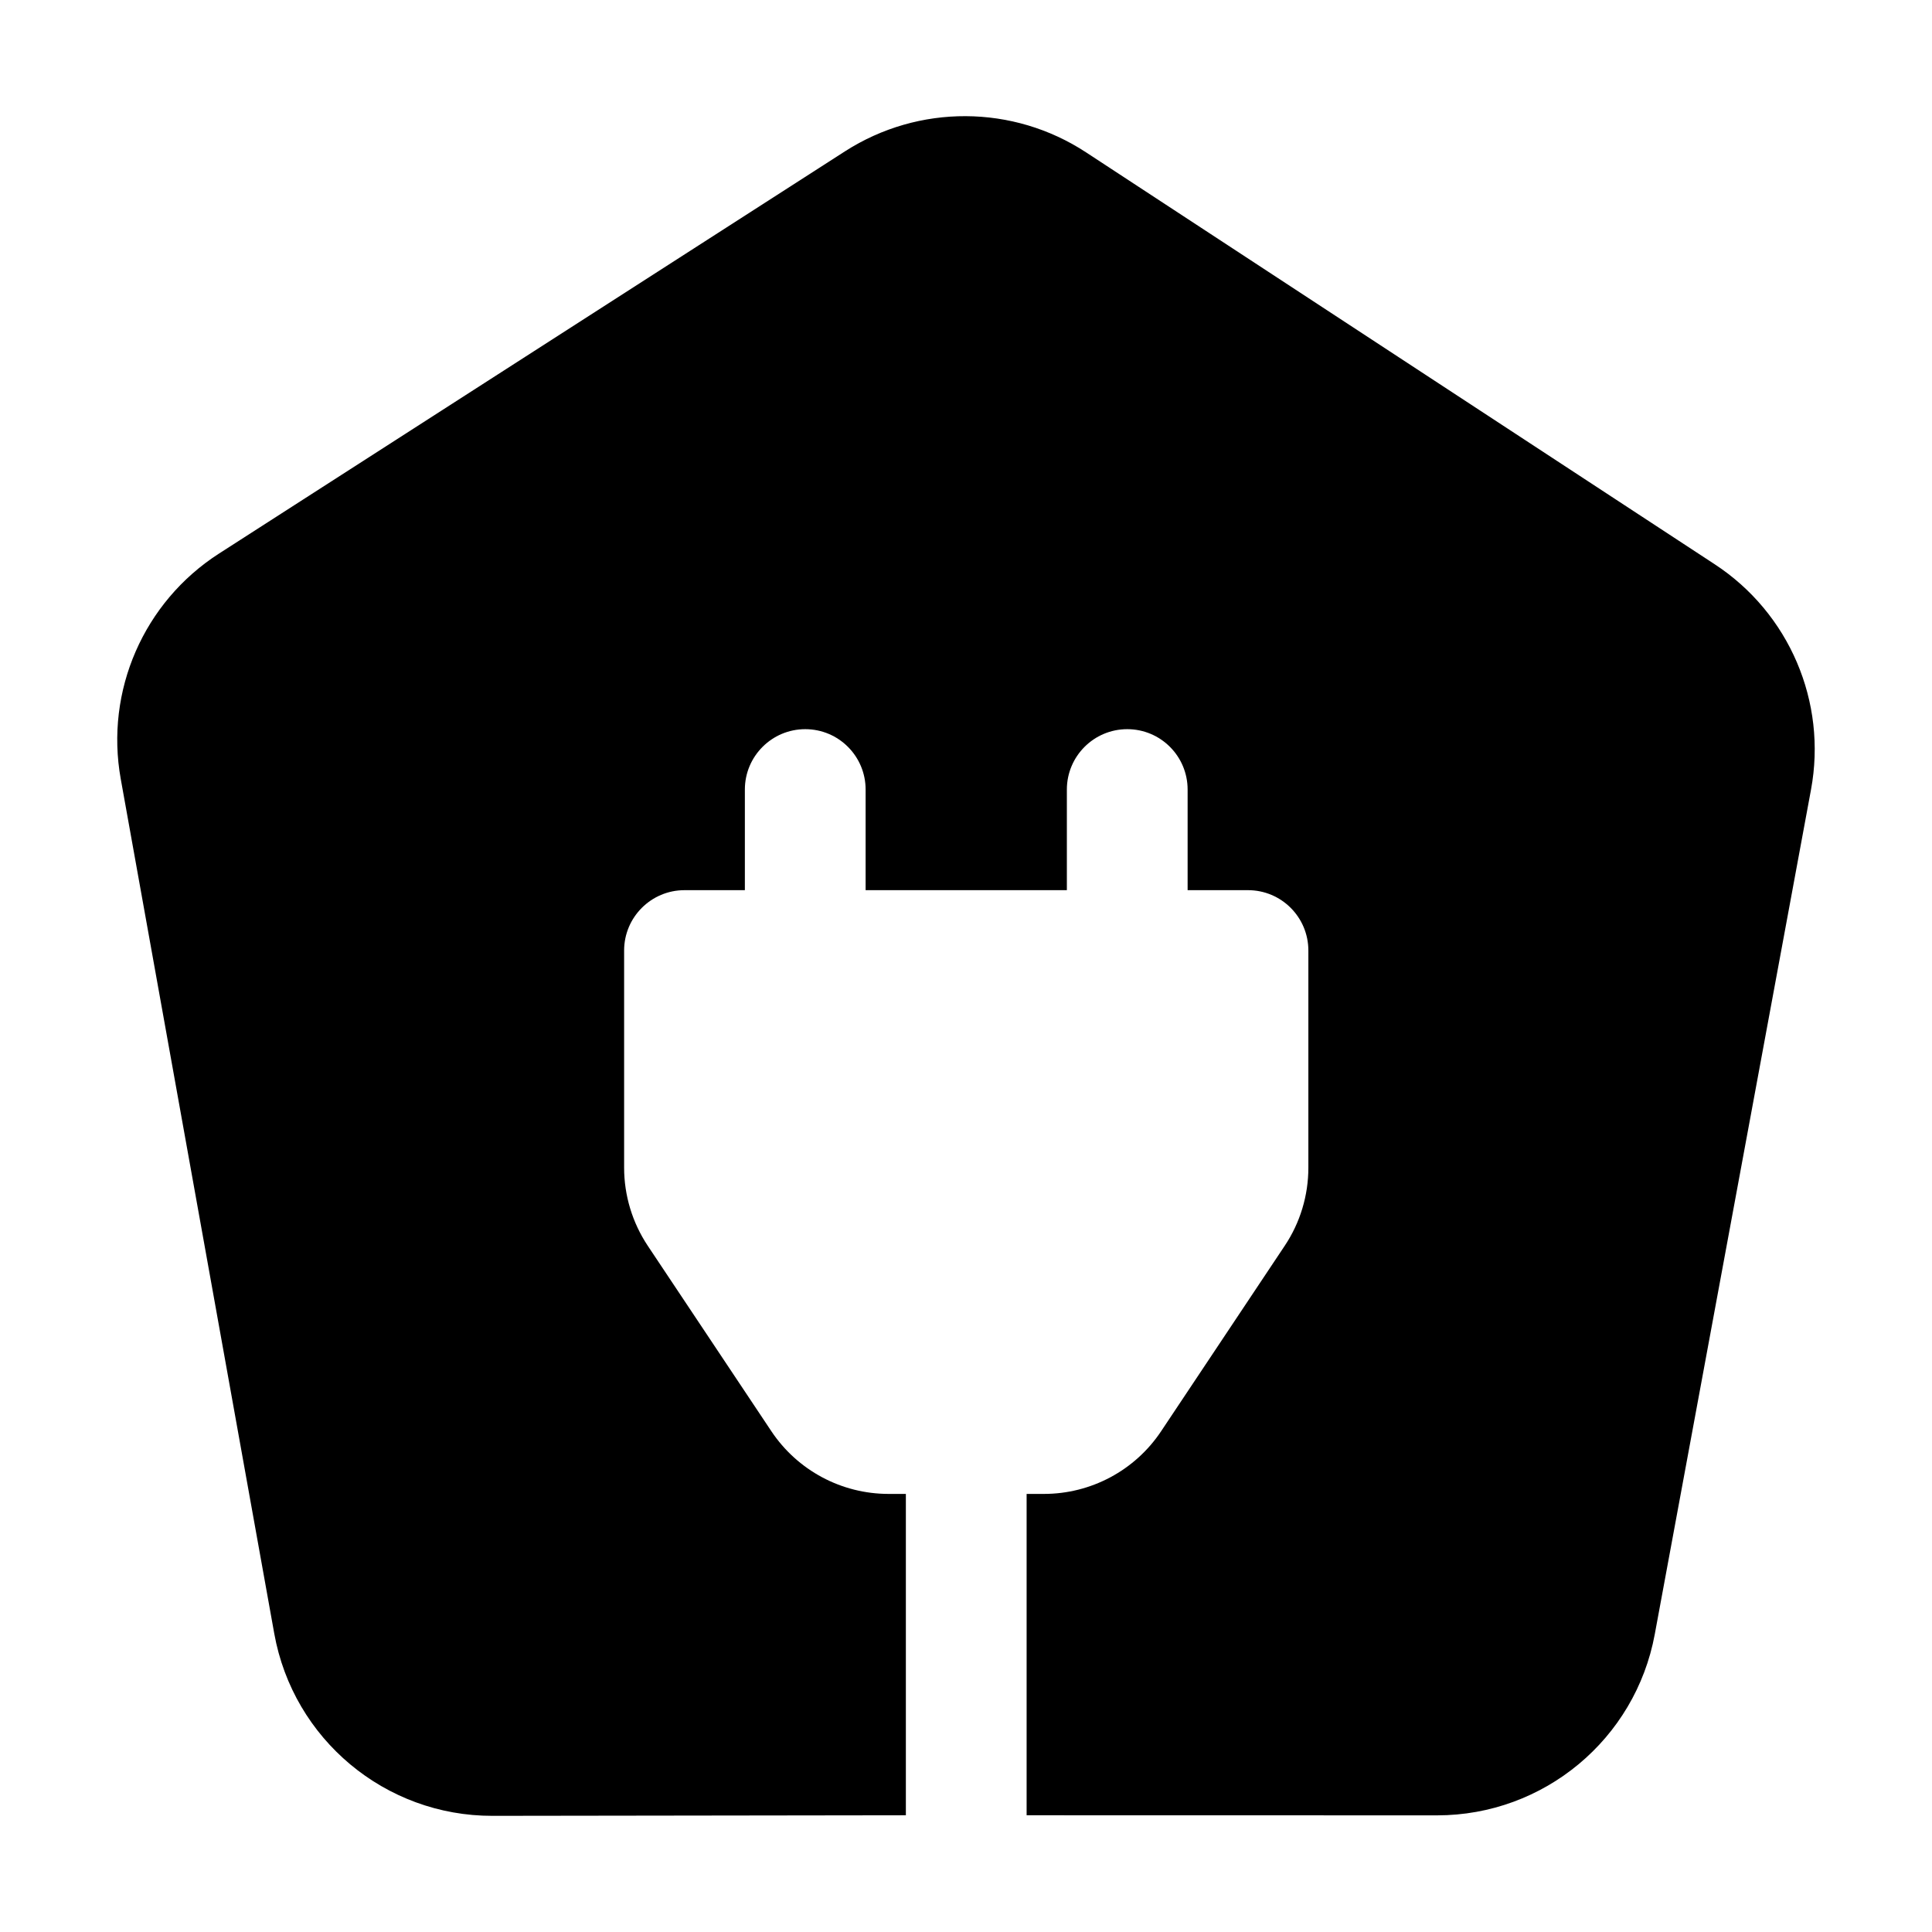 <svg width="24" height="24" viewBox="0 0 24 24" xmlns="http://www.w3.org/2000/svg">
    <path fill-rule="evenodd" clip-rule="evenodd" d="M13.492 1.893C12.584 1.298 11.412 1.293 10.498 1.879L2.72 6.877C1.785 7.478 1.303 8.583 1.5 9.677L3.407 20.293C3.643 21.605 4.785 22.559 6.117 22.557L11.253 22.55V18.558H11.039C10.453 18.558 9.907 18.266 9.582 17.779L8.047 15.476C7.856 15.189 7.753 14.851 7.753 14.505V11.808C7.753 11.394 8.089 11.058 8.503 11.058H9.253V9.808C9.253 9.394 9.589 9.058 10.003 9.058C10.418 9.058 10.753 9.394 10.753 9.808V11.058H13.253V9.808C13.253 9.394 13.589 9.058 14.003 9.058C14.418 9.058 14.753 9.394 14.753 9.808V11.058H15.503C15.918 11.058 16.253 11.394 16.253 11.808V14.505C16.253 14.851 16.151 15.189 15.959 15.476L14.424 17.779C14.1 18.266 13.553 18.558 12.968 18.558H12.753V22.55L17.852 22.551C19.178 22.551 20.315 21.605 20.556 20.302L22.497 9.809C22.699 8.72 22.227 7.616 21.3 7.009L13.492 1.893Z"/>
</svg>
